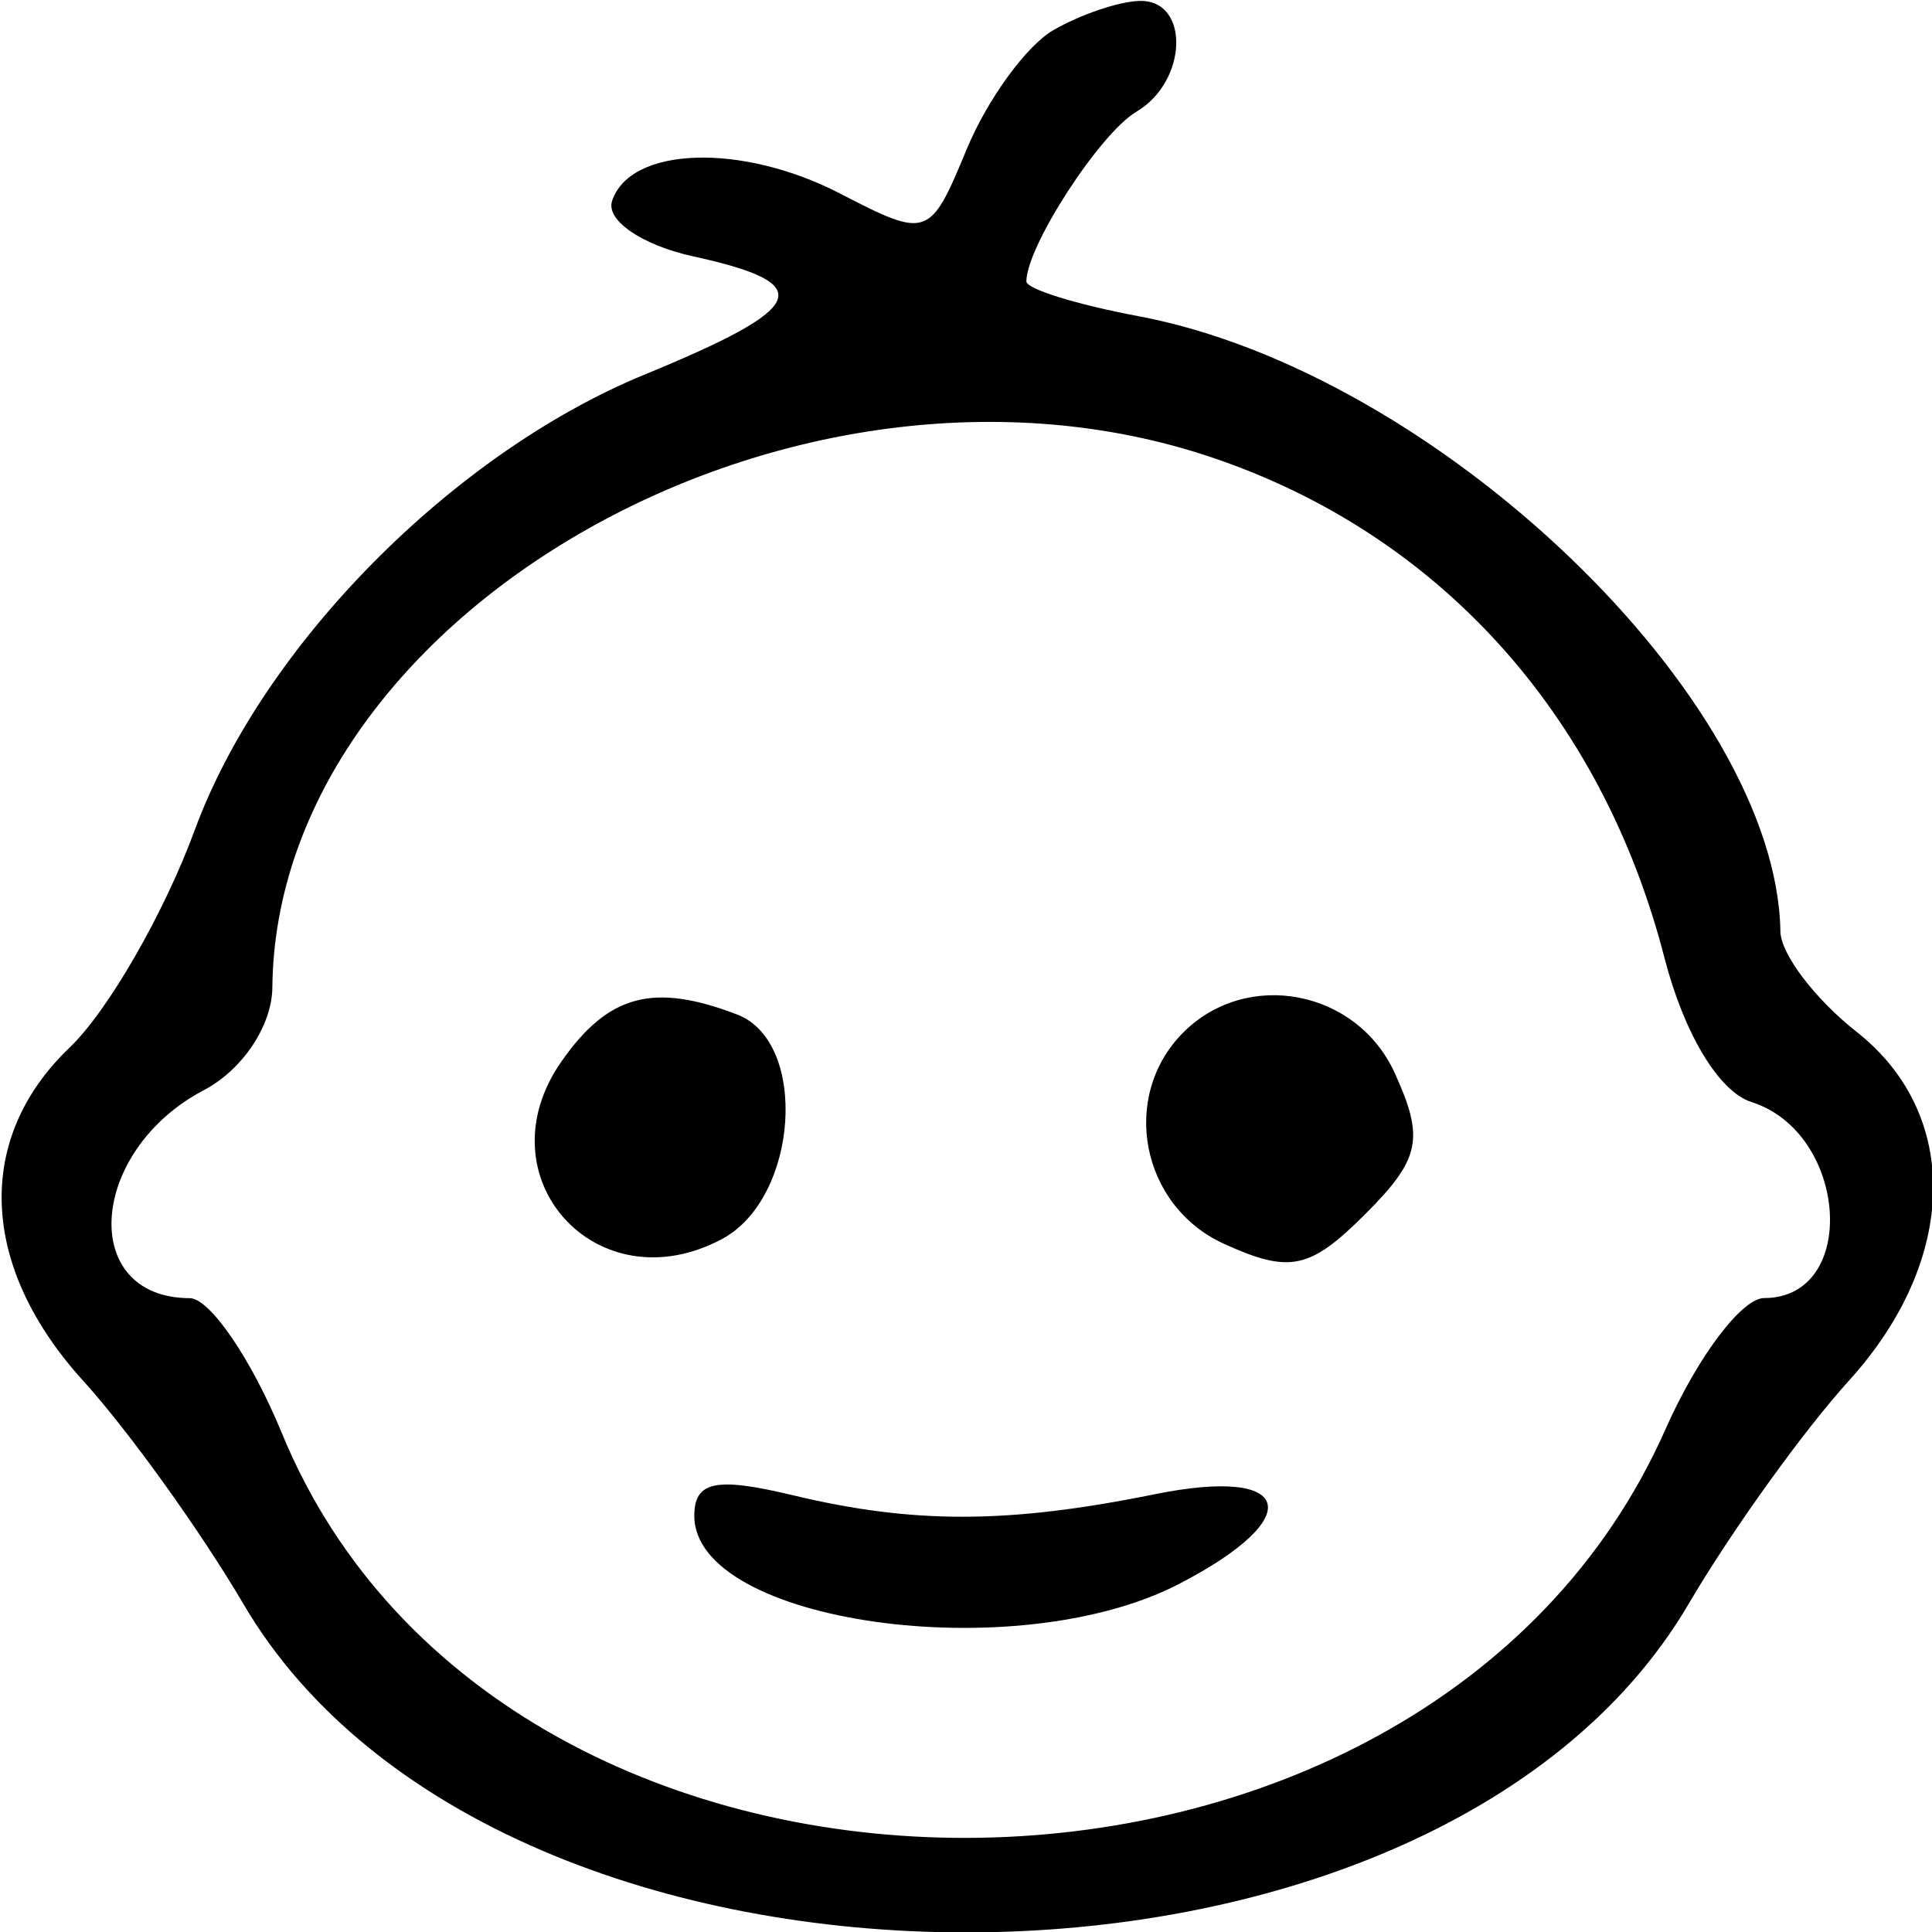 <svg id="svg" xmlns="http://www.w3.org/2000/svg" xmlns:xlink="http://www.w3.org/1999/xlink" width="400" height="400" viewBox="0, 0, 400,400" version="1.1"><g id="svgg"><path id="path0" d="M218.007 6.292 C 212.442 9.543,204.402 20.622,200.140 30.911 C 192.528 49.288,192.065 49.450,173.898 40.055 C 153.565 29.540,130.443 30.307,126.721 41.618 C 125.410 45.602,132.924 50.747,143.419 53.052 C 169.412 58.761,167.449 63.570,133.408 77.572 C 93.636 93.931,54.330 133.746,40.313 171.875 C 33.994 189.063,22.339 209.319,14.412 216.889 C -5.306 235.721,-4.239 262.224,17.188 285.840 C 26.641 296.259,41.582 317.067,50.390 332.079 C 103.588 422.753,296.412 422.753,349.610 332.079 C 358.418 317.067,373.359 296.259,382.813 285.840 C 405.450 260.890,406.103 230.708,384.375 213.617 C 375.781 206.857,368.688 197.512,368.613 192.850 C 367.830 144.535,297.377 77.032,235.647 65.451 C 222.916 63.063,212.500 59.831,212.500 58.269 C 212.500 51.045,227.696 27.610,235.287 23.127 C 245.924 16.845,246.403 -0.065,235.938 0.190 C 231.641 0.295,223.572 3.040,218.007 6.292 M250.630 94.613 C 297.690 110.370,331.571 147.735,344.588 198.236 C 348.653 214.009,355.893 226.028,362.614 228.161 C 382.684 234.531,384.905 268.750,365.249 268.750 C 360.621 268.750,351.430 280.969,344.823 295.904 C 295.104 408.303,104.472 408.856,58.364 296.735 C 52.045 281.369,43.458 268.786,39.282 268.773 C 16.237 268.702,18.288 238.302,42.188 225.716 C 50.212 221.490,56.309 212.366,56.387 204.468 C 57.159 126.664,164.701 65.843,250.630 94.613 M116.277 219.716 C 99.485 243.689,123.595 270.381,149.512 256.511 C 165.323 248.049,167.480 215.748,152.614 210.044 C 135.307 203.402,125.961 205.890,116.277 219.716 M245.000 213.750 C 231.815 226.935,236.172 249.663,253.390 257.508 C 266.998 263.708,271.198 262.830,282.639 251.389 C 294.080 239.948,294.958 235.748,288.758 222.140 C 280.913 204.922,258.185 200.565,245.000 213.750 M143.750 313.841 C 143.750 336.049,210.304 345.420,244.060 327.964 C 270.786 314.144,267.929 303.513,239.063 309.368 C 208.729 315.520,189.154 315.569,164.063 309.555 C 148.177 305.748,143.750 306.682,143.750 313.841 " stroke="none"   fill-rule="evenodd"></path></g></svg>
